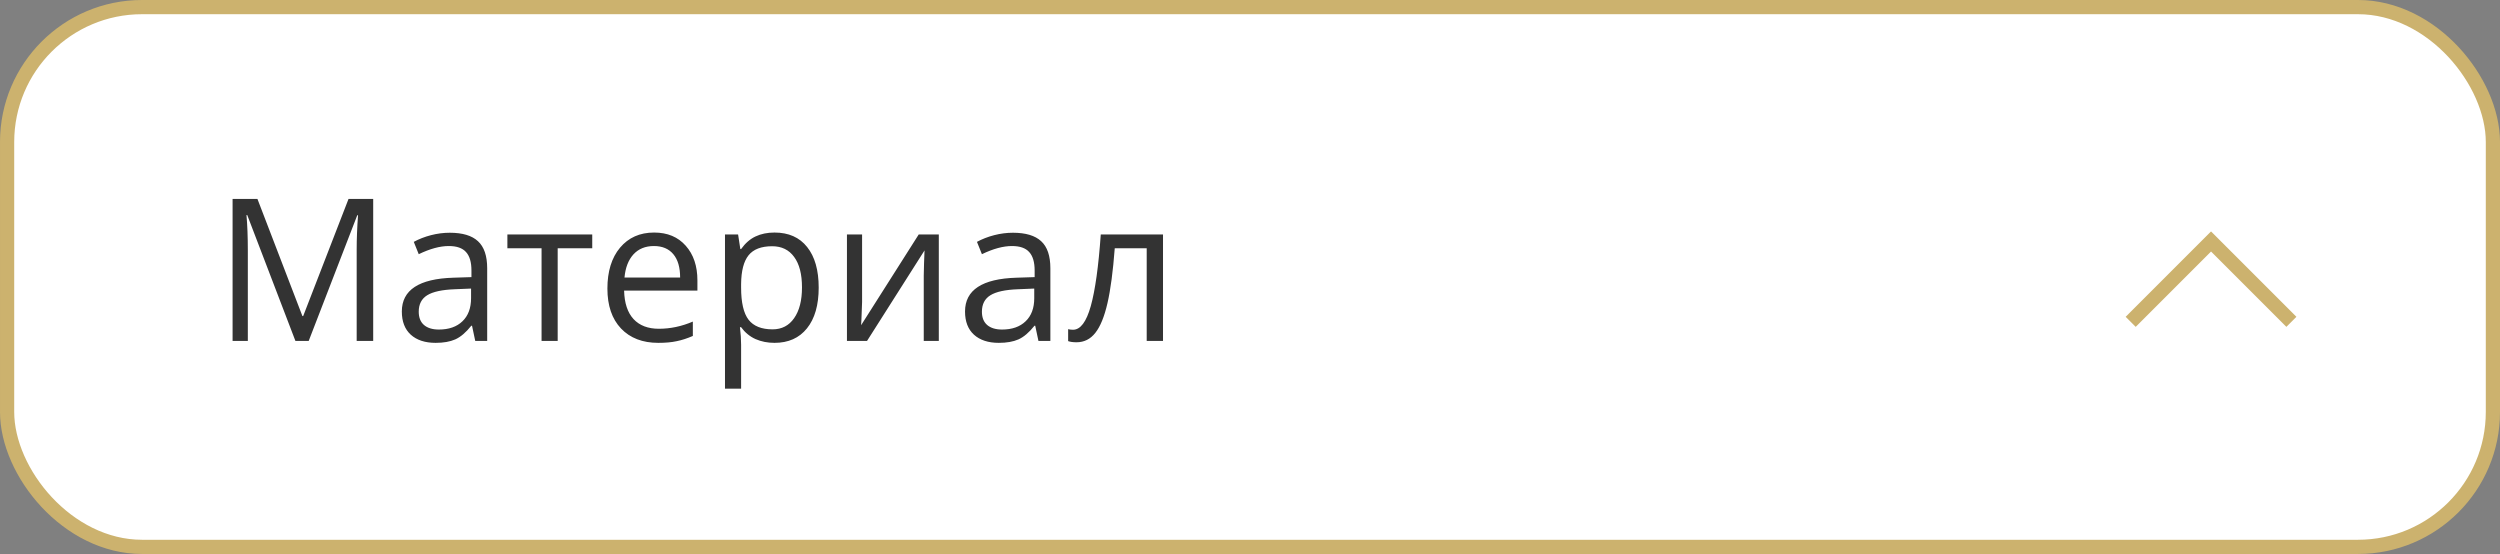 <svg width="176" height="39" viewBox="0 0 176 39" fill="none" xmlns="http://www.w3.org/2000/svg">
<rect x="0" y="0" width="176" height="39" fill="#808080" stroke="none"/>
<rect x="0.5" y="0.5" width="175" height="38" rx="9.5" fill="white" stroke="#CCB26E"/>
<path d="M161.314 22.657L155.657 17L150 22.657" stroke="#CCB26E"/>
<path d="M20.797 24L17.406 15.141H17.352C17.415 15.842 17.447 16.676 17.447 17.643V24H16.374V14.006H18.124L21.289 22.25H21.344L24.536 14.006H26.273V24H25.11V17.561C25.11 16.822 25.142 16.02 25.206 15.154H25.151L21.733 24H20.797ZM33.457 24L33.231 22.934H33.177C32.803 23.403 32.429 23.722 32.056 23.891C31.686 24.055 31.224 24.137 30.668 24.137C29.925 24.137 29.342 23.945 28.918 23.562C28.499 23.18 28.289 22.635 28.289 21.929C28.289 20.416 29.499 19.623 31.919 19.55L33.19 19.509V19.044C33.19 18.456 33.063 18.023 32.808 17.745C32.557 17.463 32.154 17.321 31.598 17.321C30.973 17.321 30.267 17.513 29.479 17.895L29.13 17.027C29.499 16.827 29.902 16.67 30.34 16.556C30.782 16.442 31.224 16.385 31.666 16.385C32.559 16.385 33.22 16.583 33.648 16.98C34.081 17.376 34.298 18.012 34.298 18.887V24H33.457ZM30.894 23.2C31.6 23.2 32.154 23.006 32.555 22.619C32.96 22.232 33.163 21.689 33.163 20.992V20.315L32.028 20.363C31.126 20.395 30.474 20.537 30.073 20.787C29.677 21.033 29.479 21.418 29.479 21.942C29.479 22.352 29.602 22.665 29.848 22.879C30.098 23.093 30.447 23.2 30.894 23.2ZM41.694 17.479H39.261V24H38.126V17.479H35.72V16.508H41.694V17.479ZM46.343 24.137C45.235 24.137 44.36 23.799 43.718 23.125C43.08 22.451 42.761 21.514 42.761 20.315C42.761 19.108 43.057 18.148 43.649 17.438C44.246 16.727 45.046 16.371 46.049 16.371C46.988 16.371 47.73 16.681 48.277 17.301C48.824 17.916 49.098 18.73 49.098 19.741V20.459H43.937C43.959 21.338 44.18 22.006 44.6 22.462C45.023 22.918 45.618 23.145 46.384 23.145C47.19 23.145 47.988 22.977 48.776 22.64V23.651C48.375 23.825 47.995 23.948 47.635 24.02C47.279 24.098 46.849 24.137 46.343 24.137ZM46.035 17.321C45.434 17.321 44.953 17.517 44.593 17.909C44.237 18.301 44.028 18.843 43.964 19.536H47.881C47.881 18.821 47.721 18.274 47.402 17.895C47.083 17.513 46.628 17.321 46.035 17.321ZM54.525 24.137C54.038 24.137 53.591 24.048 53.185 23.87C52.785 23.688 52.447 23.41 52.174 23.036H52.092C52.147 23.474 52.174 23.888 52.174 24.28V27.363H51.039V16.508H51.962L52.119 17.533H52.174C52.465 17.123 52.805 16.827 53.192 16.645C53.58 16.462 54.024 16.371 54.525 16.371C55.519 16.371 56.285 16.711 56.822 17.39C57.365 18.069 57.636 19.021 57.636 20.247C57.636 21.477 57.36 22.435 56.809 23.118C56.262 23.797 55.501 24.137 54.525 24.137ZM54.361 17.335C53.596 17.335 53.042 17.547 52.7 17.971C52.358 18.395 52.183 19.069 52.174 19.994V20.247C52.174 21.3 52.349 22.054 52.7 22.51C53.051 22.961 53.614 23.186 54.389 23.186C55.036 23.186 55.542 22.924 55.906 22.4C56.275 21.876 56.46 21.154 56.46 20.233C56.46 19.299 56.275 18.584 55.906 18.087C55.542 17.586 55.027 17.335 54.361 17.335ZM60.691 16.508V21.259L60.644 22.503L60.623 22.893L64.677 16.508H66.092V24H65.032V19.42L65.053 18.518L65.087 17.629L61.04 24H59.625V16.508H60.691ZM73.106 24L72.88 22.934H72.825C72.451 23.403 72.078 23.722 71.704 23.891C71.335 24.055 70.872 24.137 70.316 24.137C69.574 24.137 68.99 23.945 68.566 23.562C68.147 23.18 67.938 22.635 67.938 21.929C67.938 20.416 69.147 19.623 71.567 19.55L72.839 19.509V19.044C72.839 18.456 72.711 18.023 72.456 17.745C72.205 17.463 71.802 17.321 71.246 17.321C70.622 17.321 69.915 17.513 69.127 17.895L68.778 17.027C69.147 16.827 69.551 16.67 69.988 16.556C70.43 16.442 70.872 16.385 71.314 16.385C72.208 16.385 72.868 16.583 73.297 16.98C73.73 17.376 73.946 18.012 73.946 18.887V24H73.106ZM70.542 23.2C71.248 23.2 71.802 23.006 72.203 22.619C72.609 22.232 72.811 21.689 72.811 20.992V20.315L71.677 20.363C70.774 20.395 70.123 20.537 69.722 20.787C69.325 21.033 69.127 21.418 69.127 21.942C69.127 22.352 69.25 22.665 69.496 22.879C69.747 23.093 70.095 23.2 70.542 23.2ZM81.876 24H80.728V17.479H78.478C78.356 19.101 78.185 20.388 77.966 21.341C77.747 22.293 77.462 22.991 77.111 23.433C76.765 23.875 76.323 24.096 75.785 24.096C75.539 24.096 75.343 24.068 75.197 24.014V23.173C75.297 23.2 75.412 23.214 75.539 23.214C76.063 23.214 76.48 22.66 76.79 21.553C77.1 20.445 77.335 18.764 77.494 16.508H81.876V24Z" fill="#333333"/>
</svg>
